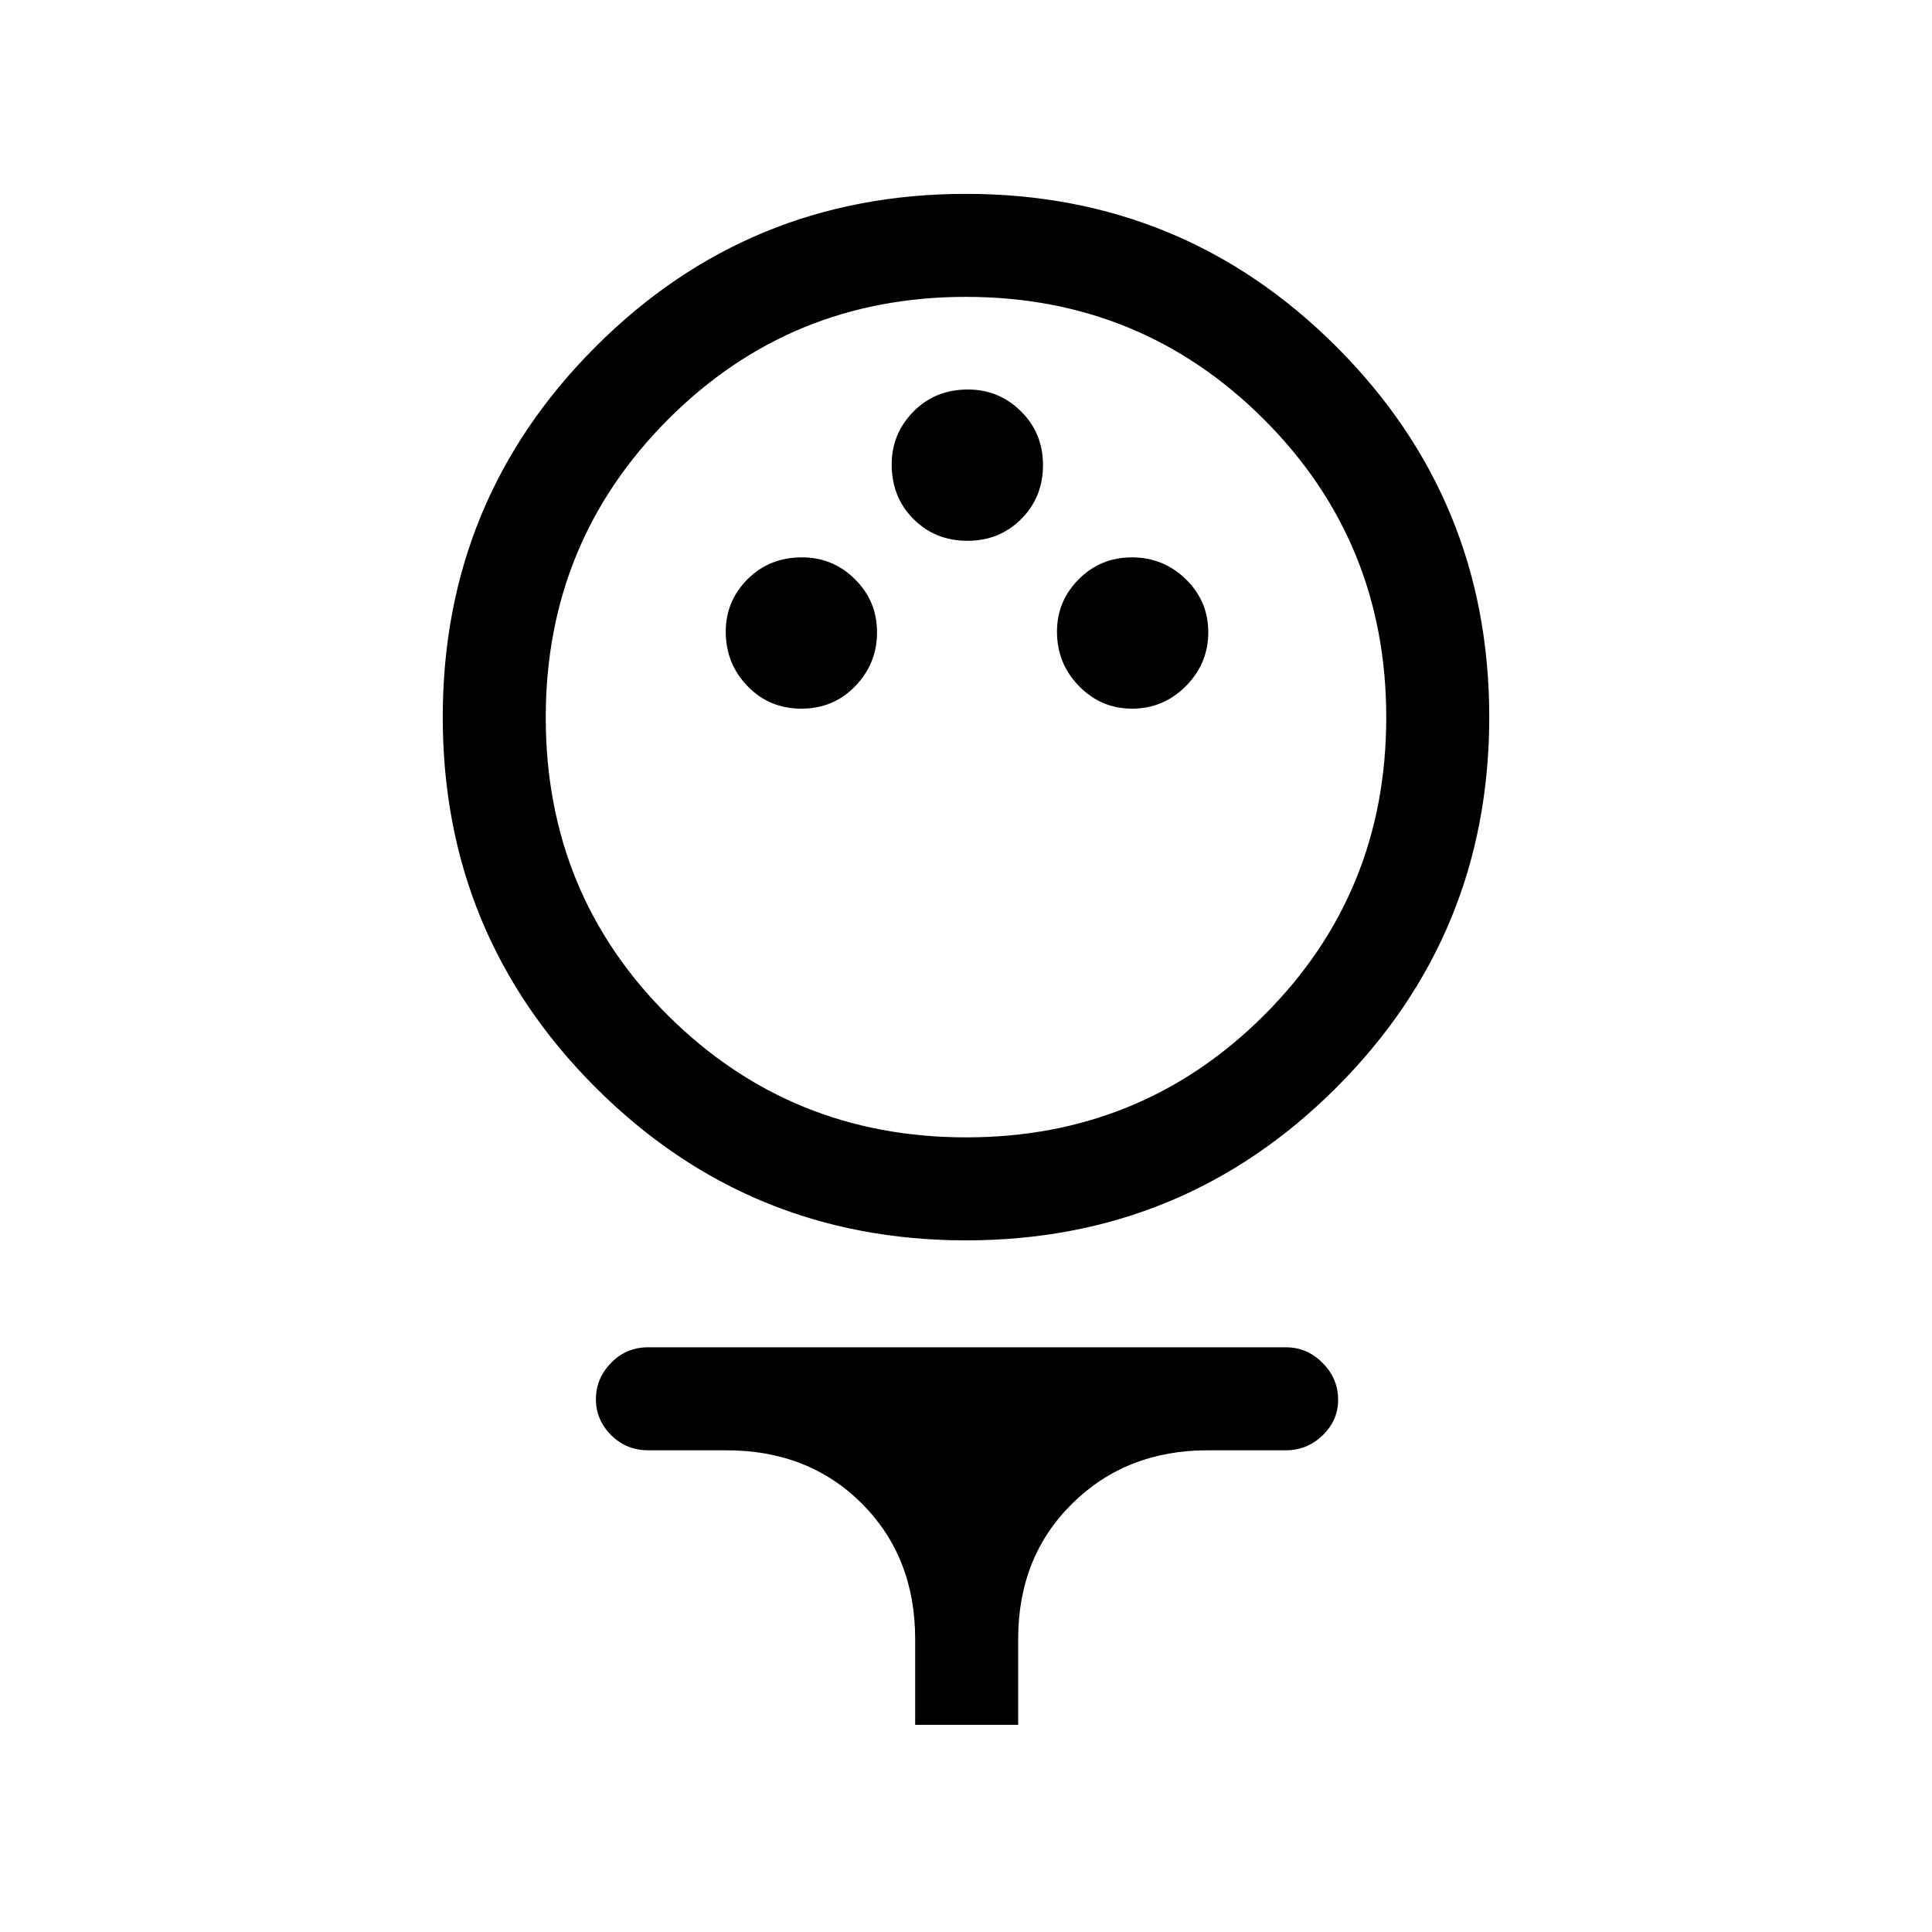 <svg xmlns="http://www.w3.org/2000/svg" height="40" viewBox="0 -960 960 960" width="40"><path d="M480.02-343.67q-108.1 0-184.06-75.94Q220-495.55 220-603.65q0-108.09 75.94-184.06 75.94-75.96 184.04-75.96t184.06 75.94Q740-711.79 740-603.69t-75.94 184.06q-75.94 75.96-184.04 75.96Zm.07-51.18q87.17 0 147.95-60.62 60.78-60.62 60.78-148.03 0-87.42-60.87-148.21-60.88-60.78-148.04-60.78-87.17 0-147.95 60.9-60.78 60.9-60.78 148.09 0 87.76 60.87 148.21 60.88 60.44 148.04 60.44Zm-81.88-213.02q15.96 0 26.77-11.2 10.81-11.2 10.81-26.73 0-15.53-10.96-26.39-10.96-10.86-26.3-10.86-16.29 0-27.1 10.87-10.81 10.86-10.81 26.06 0 15.86 10.82 27.06 10.82 11.19 26.77 11.19Zm164.26 0q15.62 0 26.77-11.2 11.14-11.2 11.14-26.73 0-15.53-11.15-26.39-11.16-10.86-26.78-10.86-15.62 0-26.43 10.87-10.81 10.86-10.81 26.06 0 15.86 10.96 27.06 10.96 11.19 26.3 11.19Zm-81.79-83.41q15.95 0 26.76-10.82 10.82-10.83 10.82-26.78 0-15.96-10.97-26.77-10.96-10.81-26.3-10.81-16.29 0-27.1 10.96-10.81 10.97-10.81 26.3 0 16.29 10.82 27.1 10.82 10.82 26.78 10.82Zm-25.94 588.33v-42.59q0-40.85-26.48-67.34-26.48-26.48-67.34-26.48h-38.75q-11 0-18.54-7.56-7.53-7.57-7.53-17.84t7.53-18.02q7.54-7.76 18.4-7.76h316.94q10.5 0 18.21 7.76 7.72 7.76 7.72 18.32 0 10.27-7.72 17.69-7.71 7.41-18.21 7.41h-38.89q-40.46 0-67.31 26.48-26.85 26.49-26.85 67.34v42.59h-51.18ZM480-603.67Z"/></svg>
